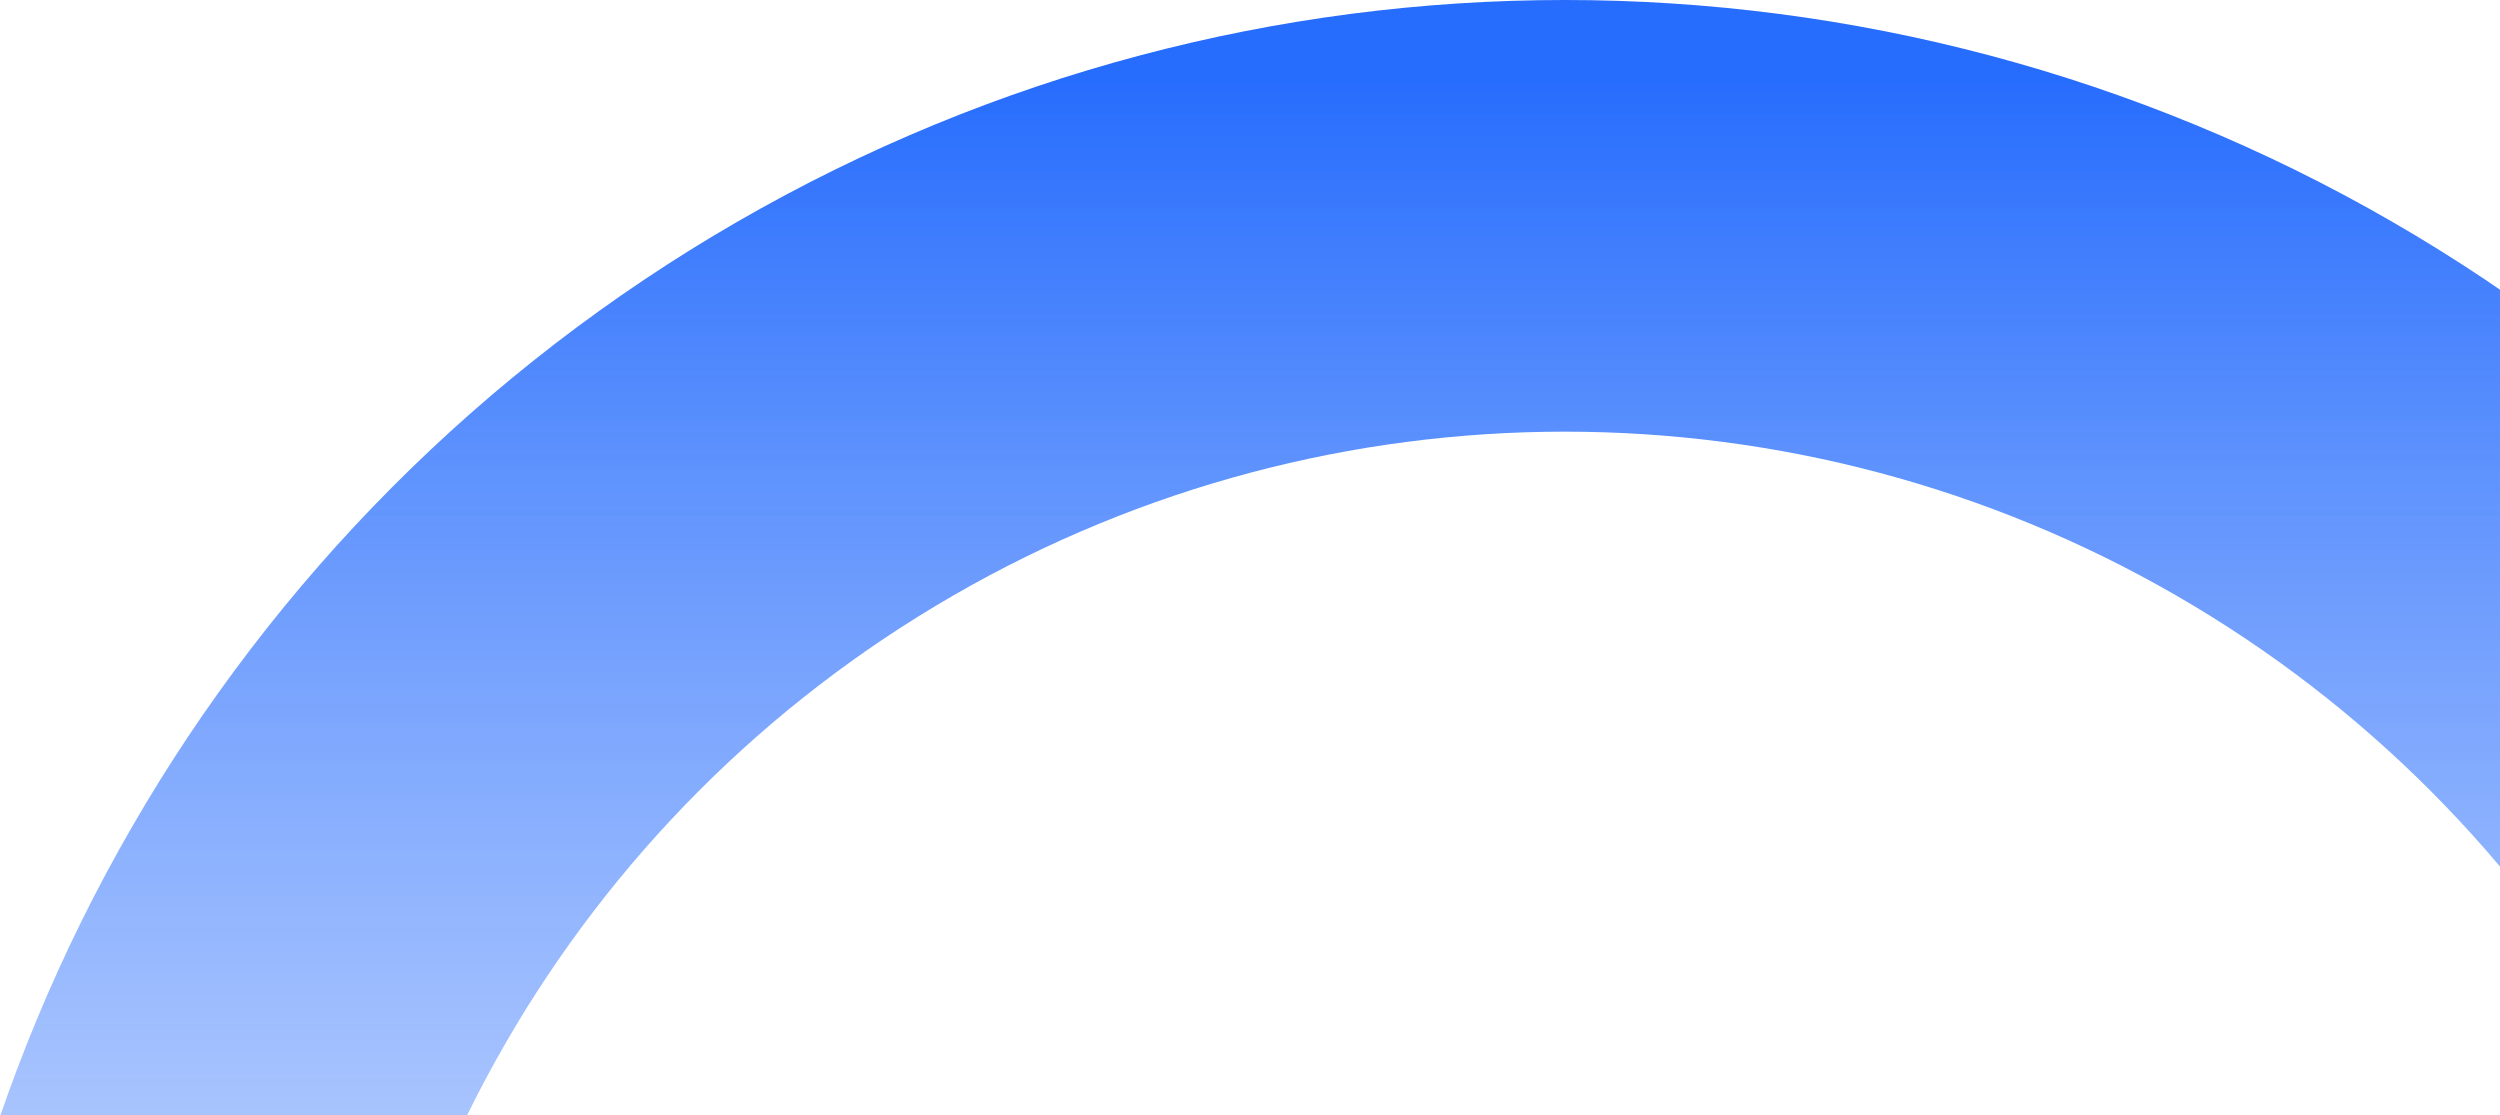<?xml version="1.0" encoding="UTF-8"?>
<svg width="139px" height="62px" viewBox="0 0 139 62" version="1.1" xmlns="http://www.w3.org/2000/svg" xmlns:xlink="http://www.w3.org/1999/xlink">
    <!-- Generator: Sketch 48.2 (47327) - http://www.bohemiancoding.com/sketch -->
    <title>Oval 8 Copy 2</title>
    <desc>Created with Sketch.</desc>
    <defs>
        <linearGradient x1="50%" y1="5.059%" x2="50%" y2="105.07%" id="linearGradient-1">
            <stop stop-color="#FFFFFF" stop-opacity="0" offset="0%"></stop>
            <stop stop-color="#266CFD" offset="100%"></stop>
        </linearGradient>
    </defs>
    <g id="车型卡片" stroke="none" stroke-width="1" fill="none" fill-rule="evenodd" transform="translate(-1742, -424)">
        <g id="标题" transform="translate(241, 195)" stroke="url(#linearGradient-1)" stroke-width="24">
            <g id="Oval-8-Copy-2">
                <circle transform="translate(1588, 321) rotate(-180) translate(-1588, -321) " cx="1588" cy="321" r="80"></circle>
            </g>
        </g>
    </g>
</svg>